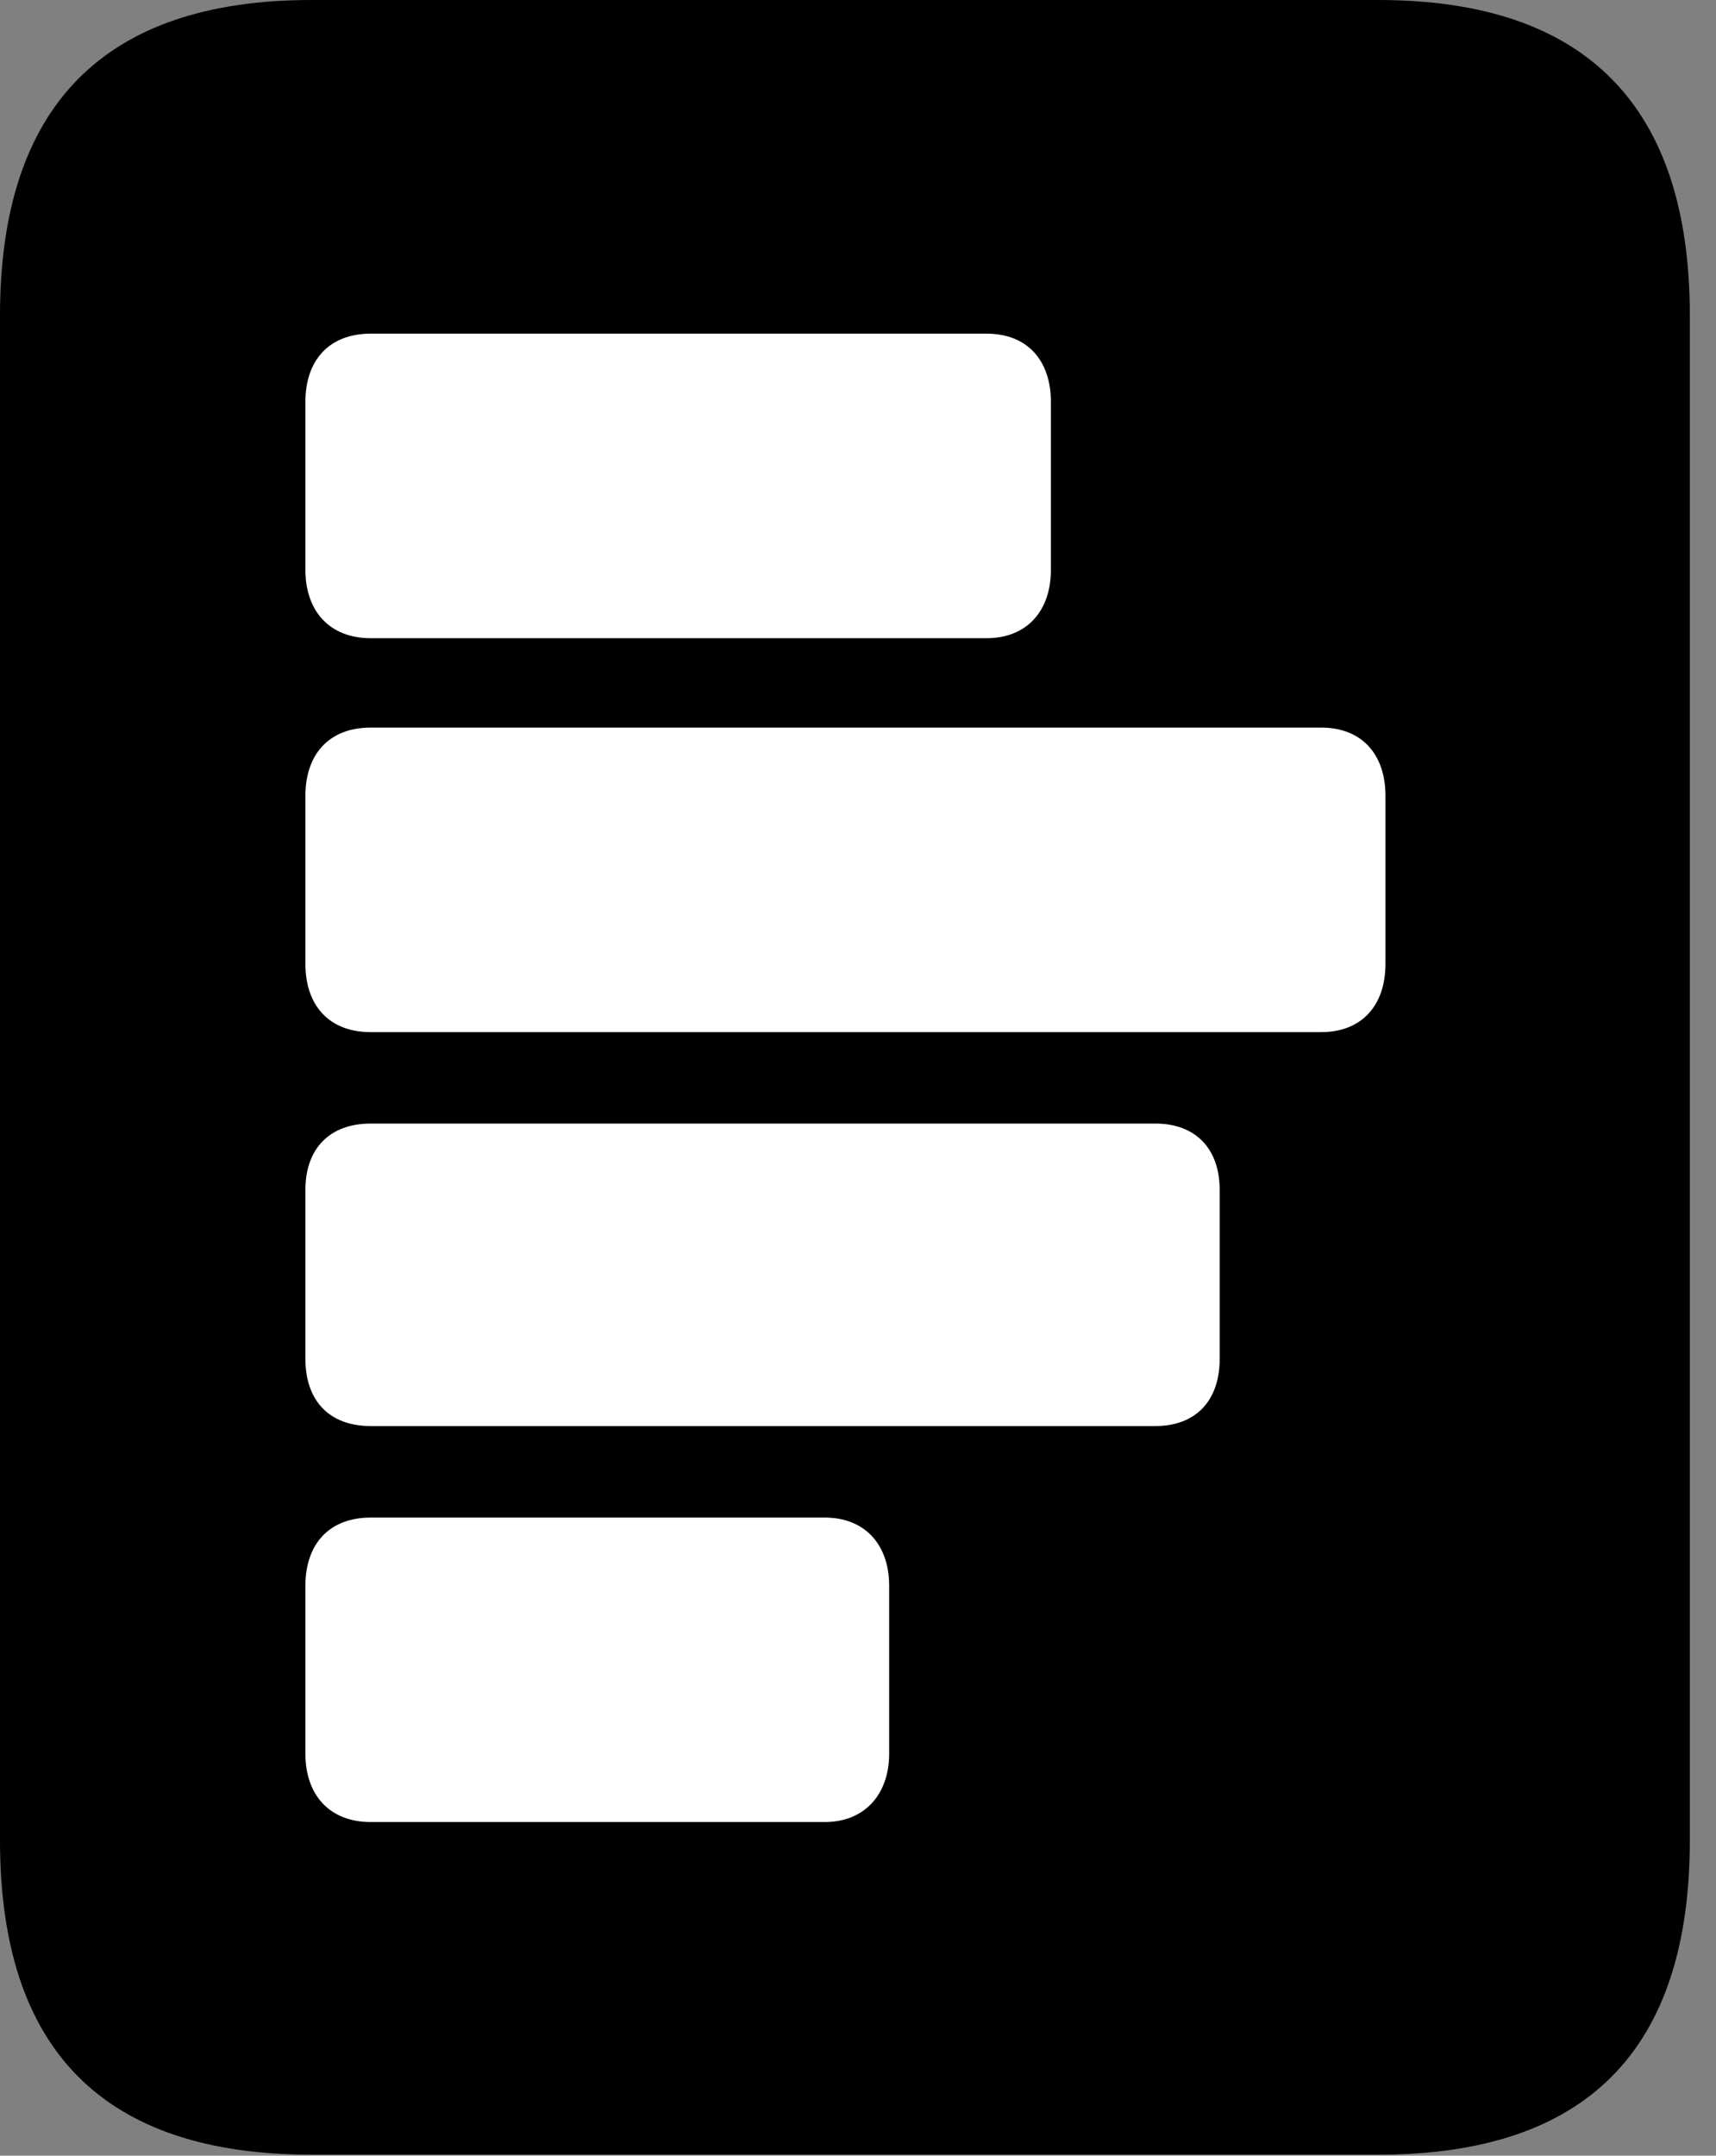 <svg version="1.1" xmlns="http://www.w3.org/2000/svg" xmlns:xlink="http://www.w3.org/1999/xlink" viewBox="0 0 23.352 29.326">
 <rect x="0" y="0" width="23.352" height="29.326" fill="#808080" stroke="none"/>
 <g>
  
  <path d="M0 25.033C0 27.891 1.408 29.312 4.238 29.312L18.758 29.312C21.588 29.312 22.996 27.891 22.996 25.033L22.996 4.293C22.996 1.449 21.588 0 18.758 0L4.238 0C1.408 0 0 1.449 0 4.293Z" style="fill:hsl(0 0 0/0.85)"></path>
  <path d="M5.045 20.645L11.225 20.645C11.758 20.645 12.1 21 12.1 21.574L12.1 23.857C12.1 24.418 11.758 24.787 11.225 24.787L5.045 24.787C4.484 24.787 4.156 24.418 4.156 23.857L4.156 21.574C4.156 21 4.484 20.645 5.045 20.645Z" style="fill:white"></path>
  <path d="M5.045 15.285L15.723 15.285C16.27 15.285 16.598 15.627 16.598 16.188L16.598 18.484C16.598 19.059 16.27 19.4 15.723 19.4L5.045 19.4C4.484 19.4 4.156 19.059 4.156 18.484L4.156 16.188C4.156 15.627 4.484 15.285 5.045 15.285Z" style="fill:white"></path>
  <path d="M5.045 9.898L17.979 9.898C18.525 9.898 18.854 10.254 18.854 10.828L18.854 13.111C18.854 13.685 18.525 14.041 17.979 14.041L5.045 14.041C4.484 14.041 4.156 13.685 4.156 13.111L4.156 10.828C4.156 10.254 4.484 9.898 5.045 9.898Z" style="fill:white"></path>
  <path d="M5.045 4.539L13.426 4.539C13.973 4.539 14.301 4.895 14.301 5.469L14.301 7.752C14.301 8.312 13.973 8.682 13.426 8.682L5.045 8.682C4.484 8.682 4.156 8.312 4.156 7.752L4.156 5.469C4.156 4.895 4.484 4.539 5.045 4.539Z" style="fill:white"></path>
 </g>
</svg>